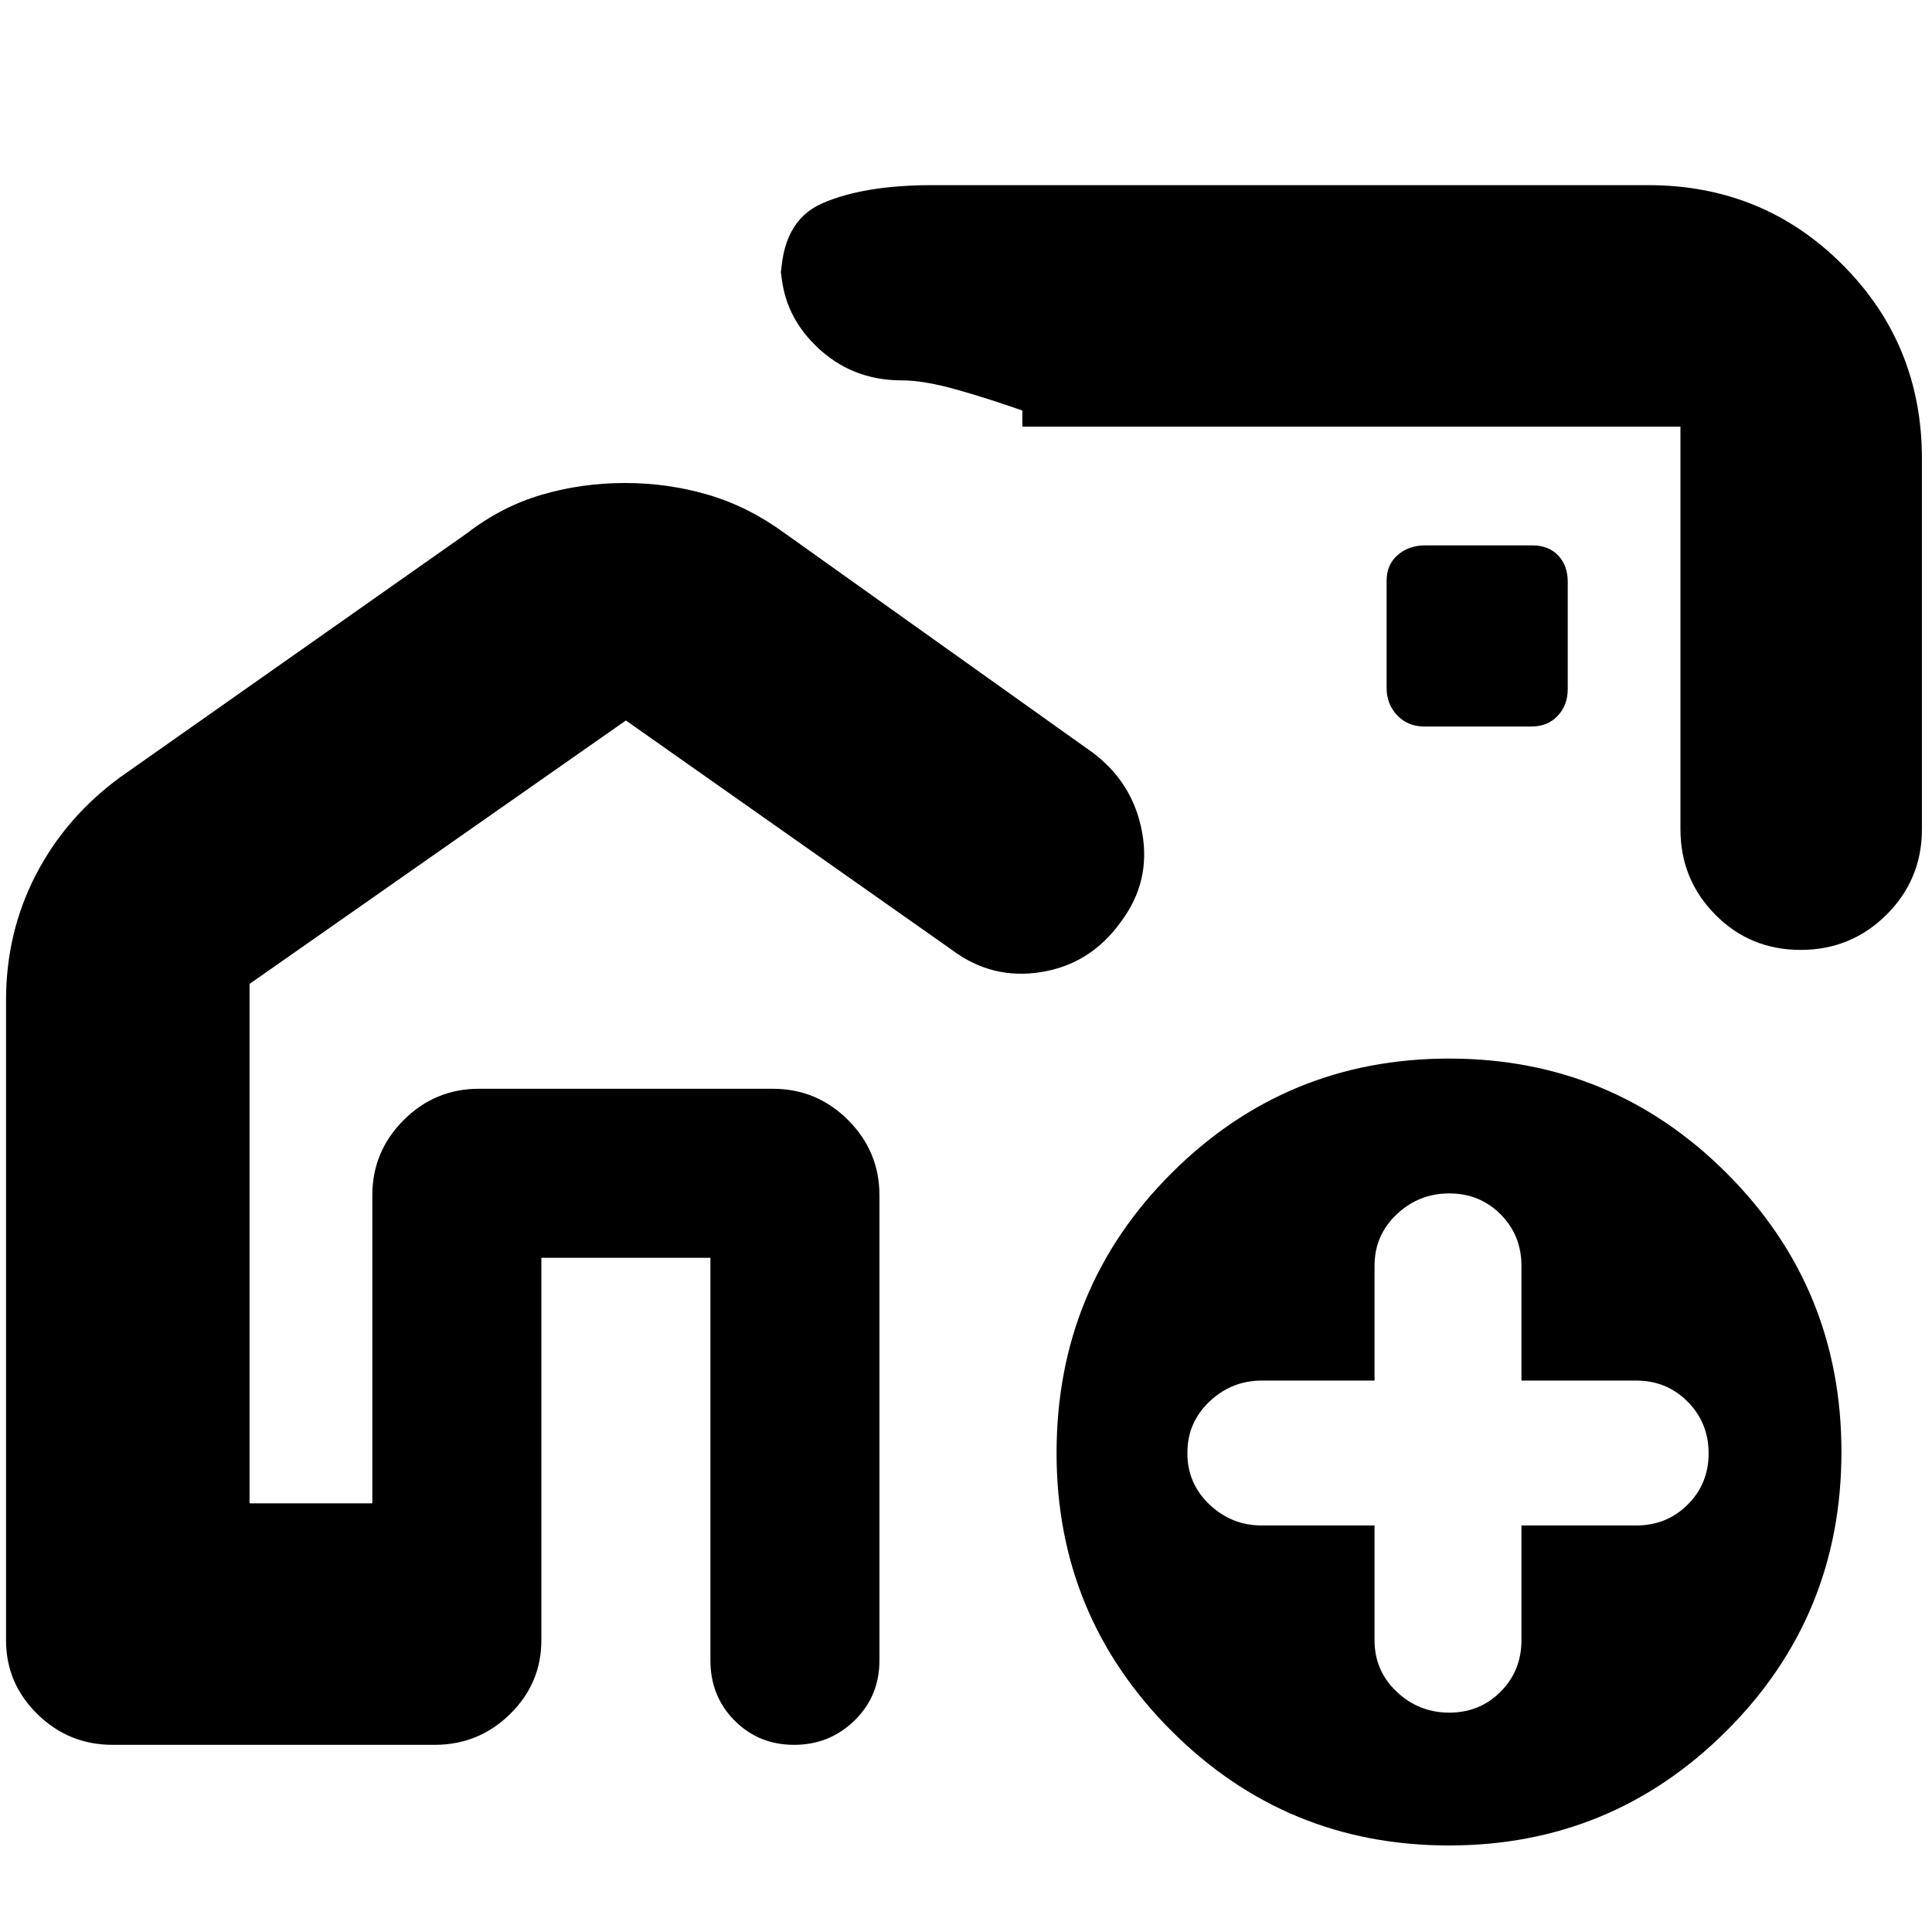 <svg xmlns="http://www.w3.org/2000/svg" height="24" viewBox="0 -960 960 960" width="24"><path d="M185-213v-206h252v206-206H185v206Zm504-359ZM310.5-720q21.5 0 41.43 5.87Q371.85-708.27 390-695l153 109q20 15 24.5 39.5T557-502q-15 21-39.5 25T473-488L311-602 124-471.1V-213h61v-153q0-21.86 15.57-37.43T238-419h146q21.86 0 37.43 15.57T437-366v231q0 17.85-12.41 29.93Q412.18-93 394.59-93T365-105.07q-12-12.08-12-29.93v-200h-84v190q0 21.45-15.57 36.73Q237.86-93 216-93H56q-21.86 0-37.43-15.27Q3-123.55 3-145v-318q0-33.78 14.91-62.49T60-574l172-121q17.15-13.27 37.07-19.13Q289-720 310.5-720ZM819-868q57 0 96.5 39.5T955-732v184q0 24.97-17.59 42.49Q919.81-488 894.72-488q-25.09 0-42.41-17.51Q835-523.03 835-548v-200H508v-8q-17-6-33-10.5t-27-4.5q-24.98 0-42.49-17.03Q388-805.05 388-829v9q0-30 20.66-39 20.67-9 54.5-9H819ZM719.95-43Q639-43 582-100.03q-57-57.04-57-137.96Q525-320 582.05-377q57.06-57 138-57Q801-434 858-377.01q57 56.98 57 138.5Q915-157 857.95-100q-57.06 57-138 57ZM683-202v57q0 15.2 11 25.6 11 10.4 26.14 10.4 15.15 0 25.5-10.4Q756-129.8 756-145v-57h57q15.2 0 25.6-10.36 10.4-10.35 10.4-25.5 0-15.14-10.4-25.64T813-274h-57v-57q0-15.2-10.36-25.6-10.35-10.4-25.5-10.4Q705-367 694-356.6T683-331v57h-56q-15 0-26 10.4T590-238q0 15.2 11 25.6 11 10.4 26 10.4h56Zm24.65-397h53.29q8.06 0 13.06-5.29 5-5.3 5-13.36v-53.29q0-8.06-4.76-13.06-4.77-5-12.83-5h-53.29q-8.06 0-13.59 4.76-5.53 4.77-5.53 12.83v53.29q0 8.06 5.29 13.59 5.3 5.53 13.36 5.53Z"/></svg>
